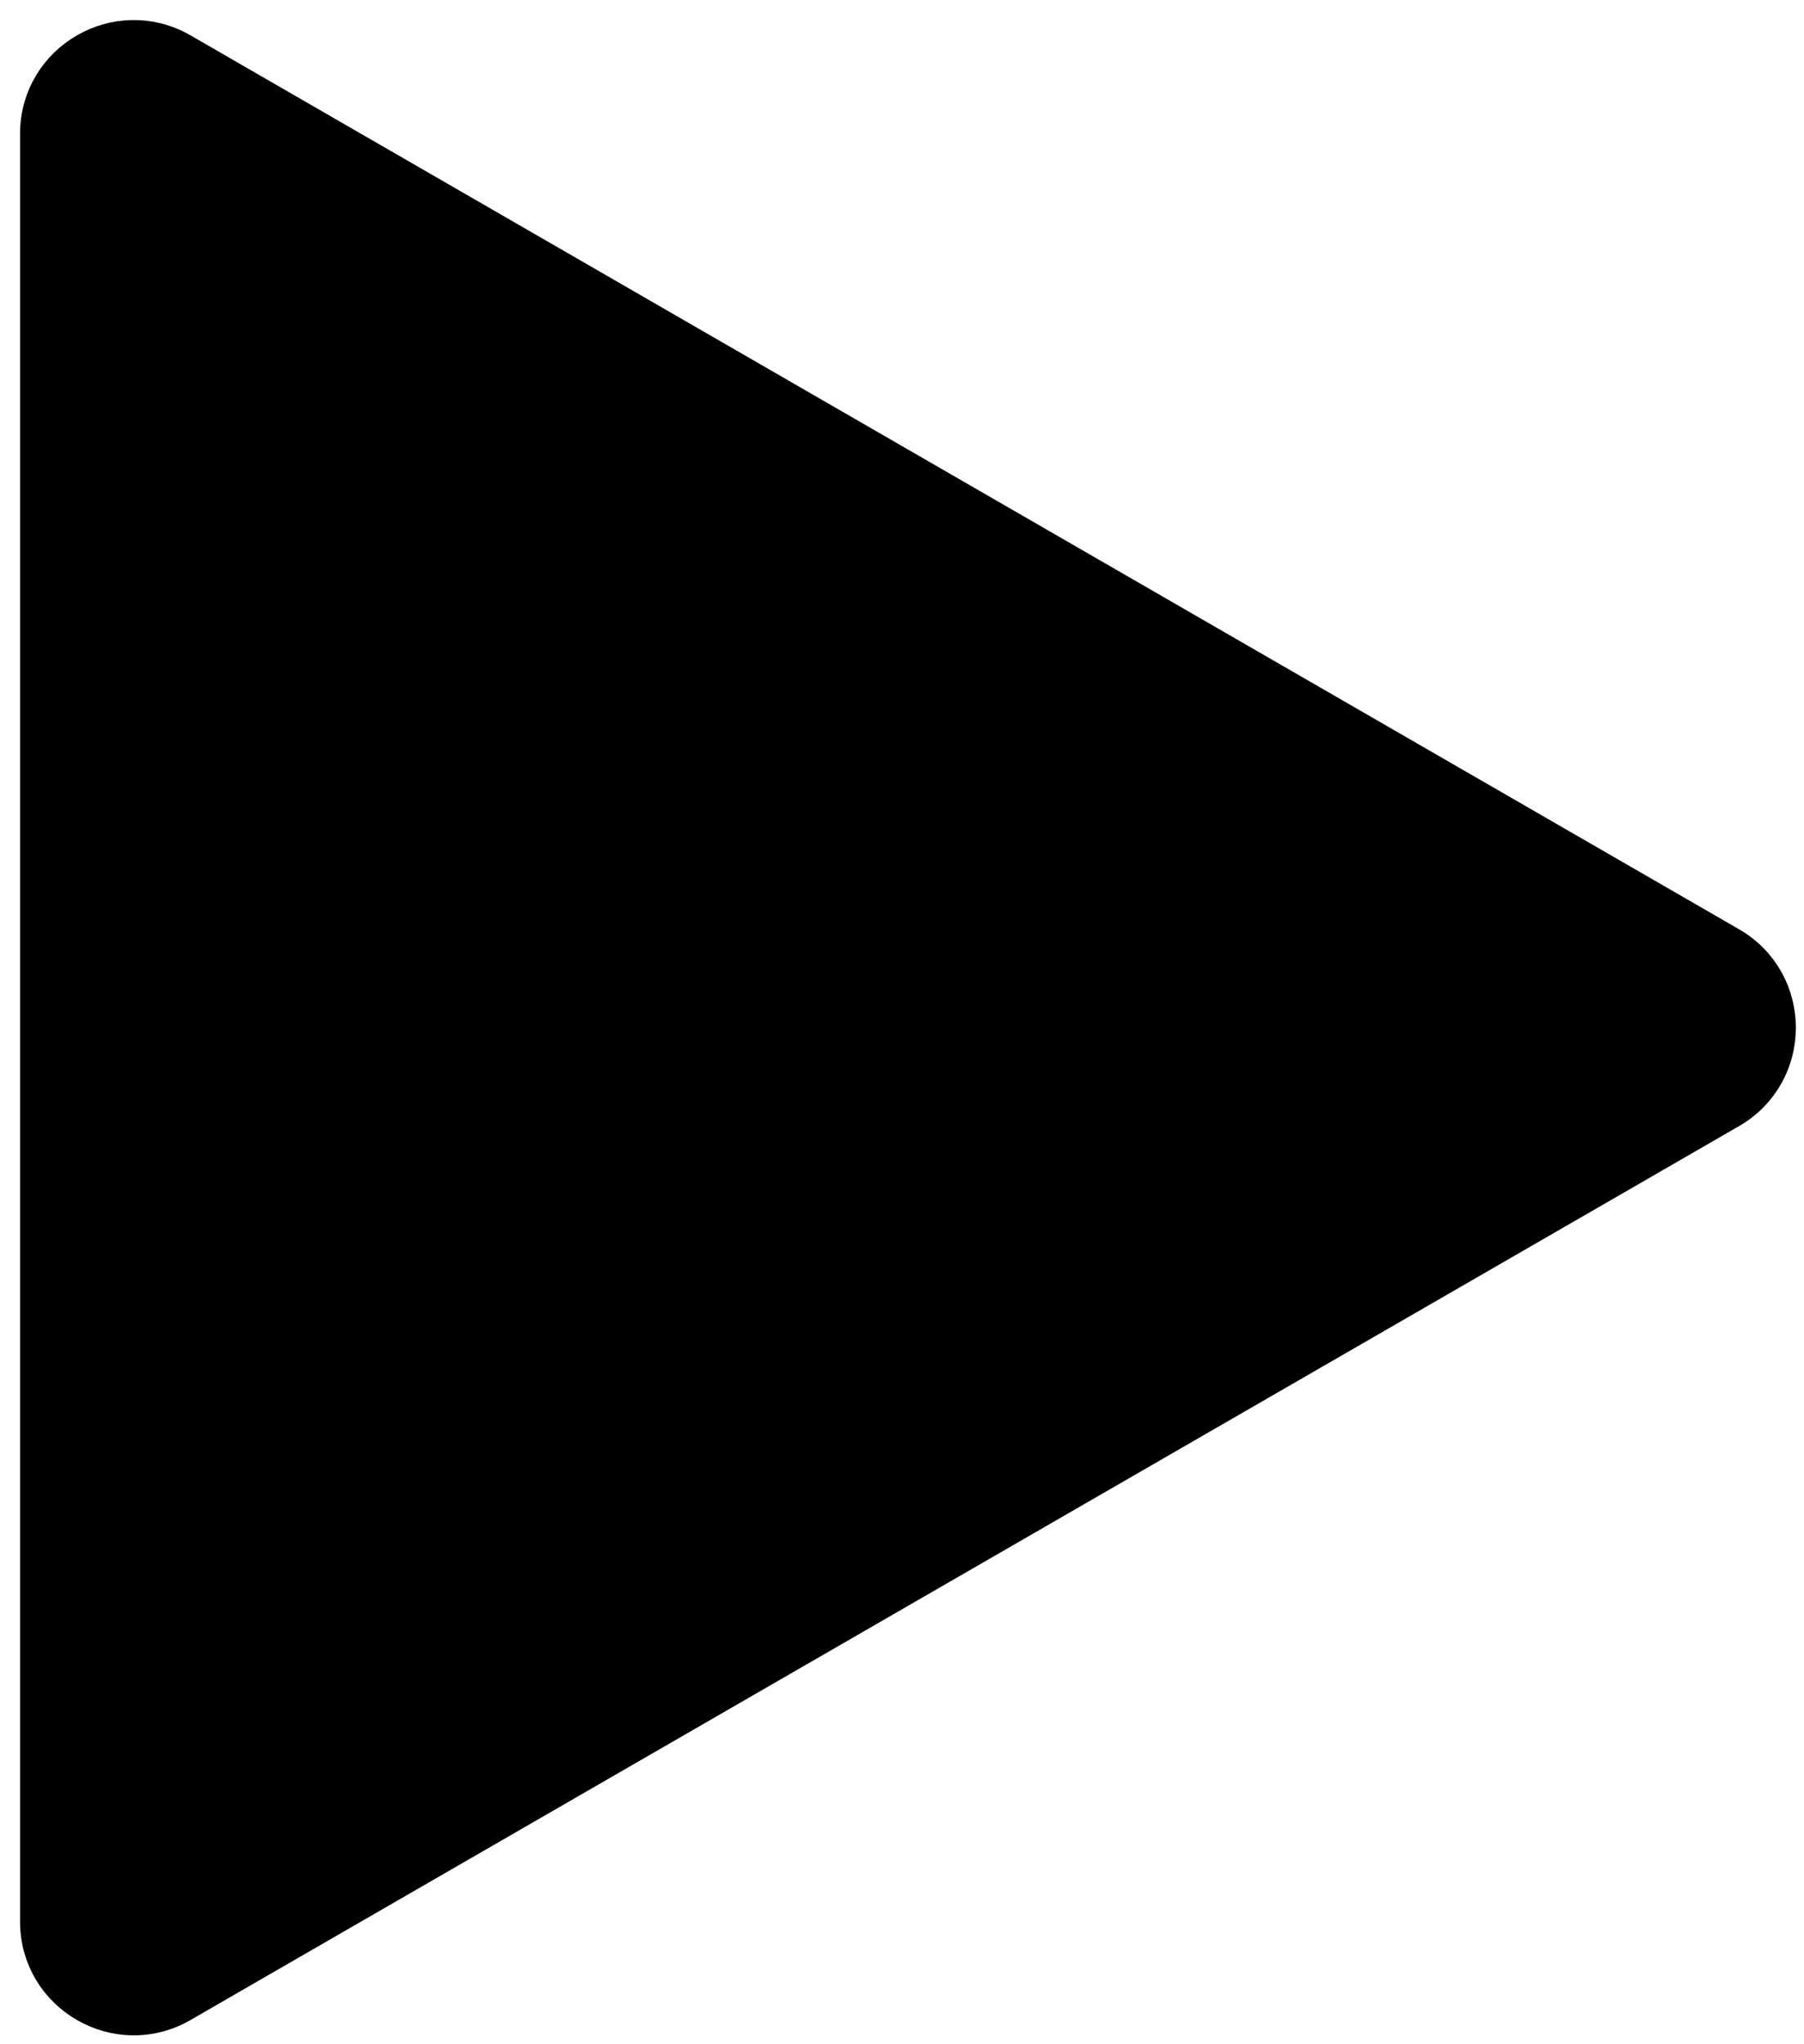 <svg width="45" height="51" viewBox="0 0 45 51" fill="none" xmlns="http://www.w3.org/2000/svg">
<path d="M4.504 1.316L43.129 23.616C44.686 24.515 44.686 26.763 43.129 27.662L4.504 49.962C2.947 50.861 1 49.737 1 47.939V3.339C1 1.541 2.946 0.417 4.504 1.316Z" fill="black"/>
<path d="M43.129 23.616L4.504 1.316C4.271 1.182 4.03 1.106 3.788 1.057L41.129 22.616C42.686 23.515 42.686 25.763 41.129 26.662L2.504 48.962C2.155 49.163 1.788 49.25 1.426 49.263C2.082 50.201 3.387 50.606 4.504 49.962L43.129 27.662C44.686 26.763 44.686 24.515 43.129 23.616Z" fill="black"/>
<path d="M4.504 1.316L43.129 23.616C44.686 24.515 44.686 26.763 43.129 27.662L4.504 49.962C2.947 50.861 1 49.737 1 47.939V3.339C1 1.541 2.946 0.417 4.504 1.316Z" stroke="black" stroke-miterlimit="10"/>
</svg>
